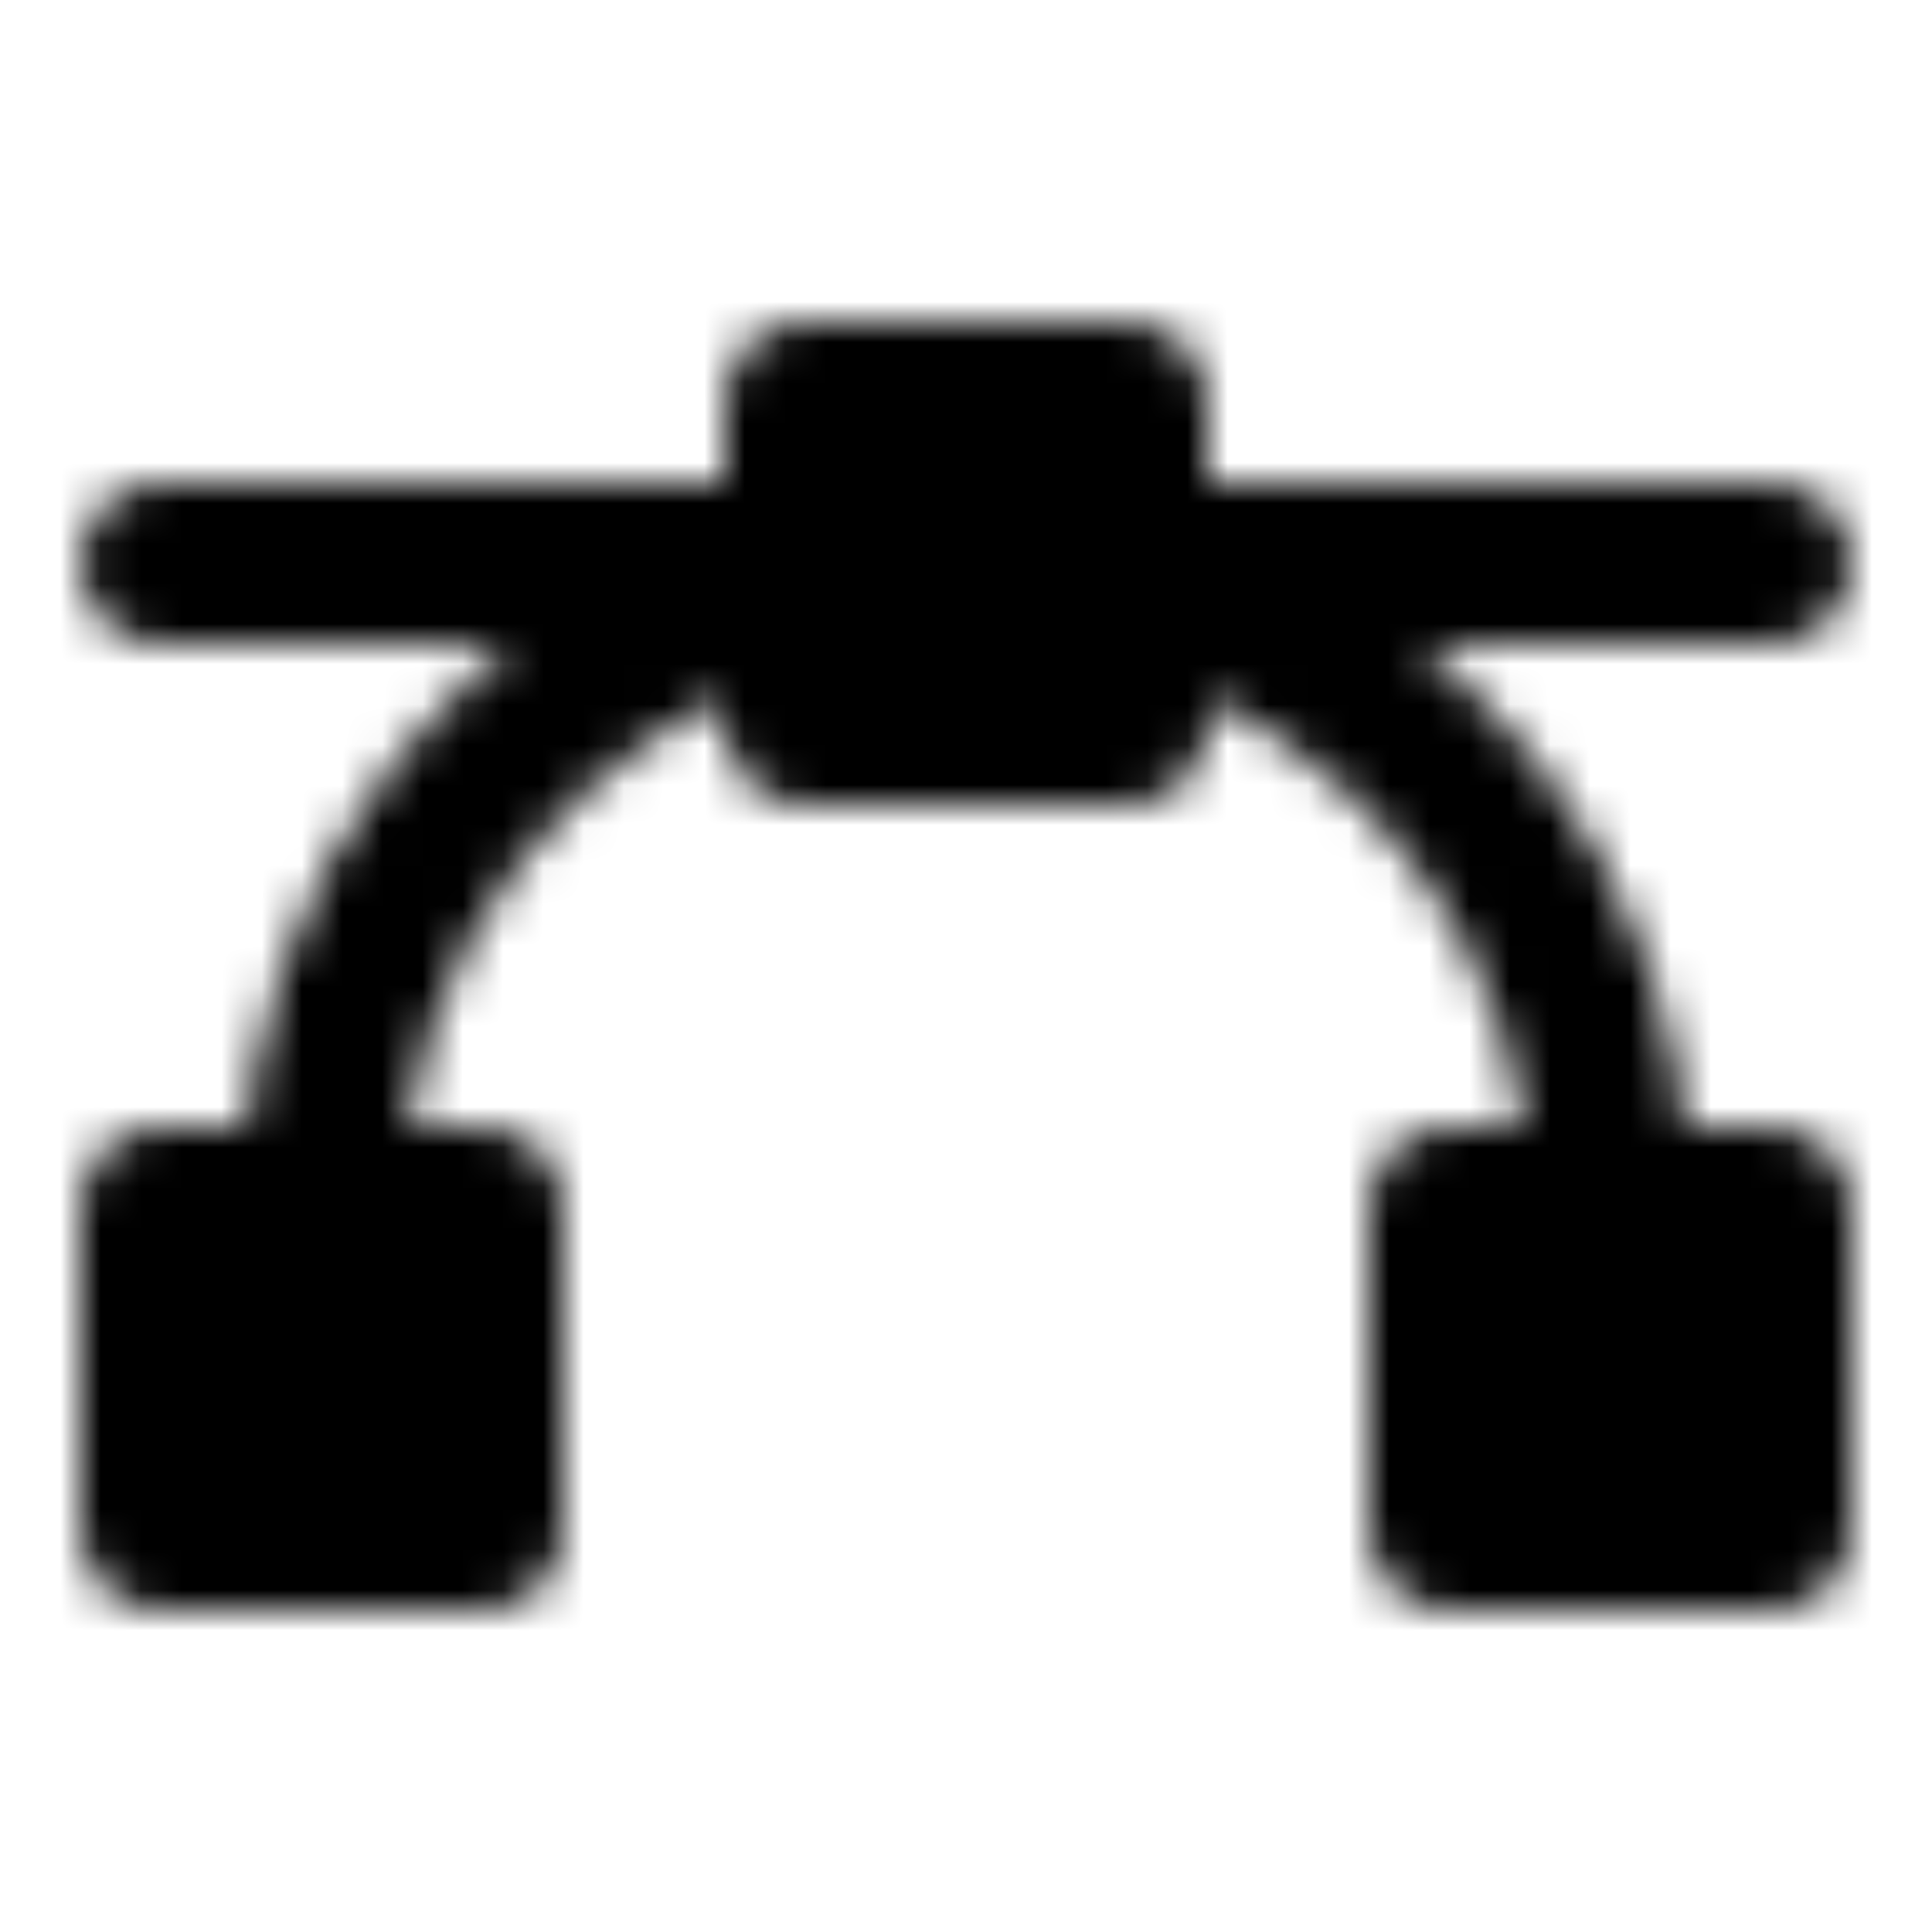 <svg xmlns="http://www.w3.org/2000/svg" width="1em" height="1em" viewBox="0 0 48 48"><defs><mask id="IconifyId195ad048a32870fdf12013"><g fill="none" stroke="#fff" stroke-linejoin="round" stroke-width="4"><path fill="#555" d="M4 30h8v8H4zm32 0h8v8h-8zM20 10h8v8h-8z"/><path stroke-linecap="round" d="M20 14H4m40 0H28M8 30c0-7.455 5.1-13.72 12-15.496m8 0C34.9 16.28 40 22.544 40 30"/></g></mask></defs><path fill="currentColor" d="M0 0h48v48H0z" mask="url(#IconifyId195ad048a32870fdf12013)"/></svg>